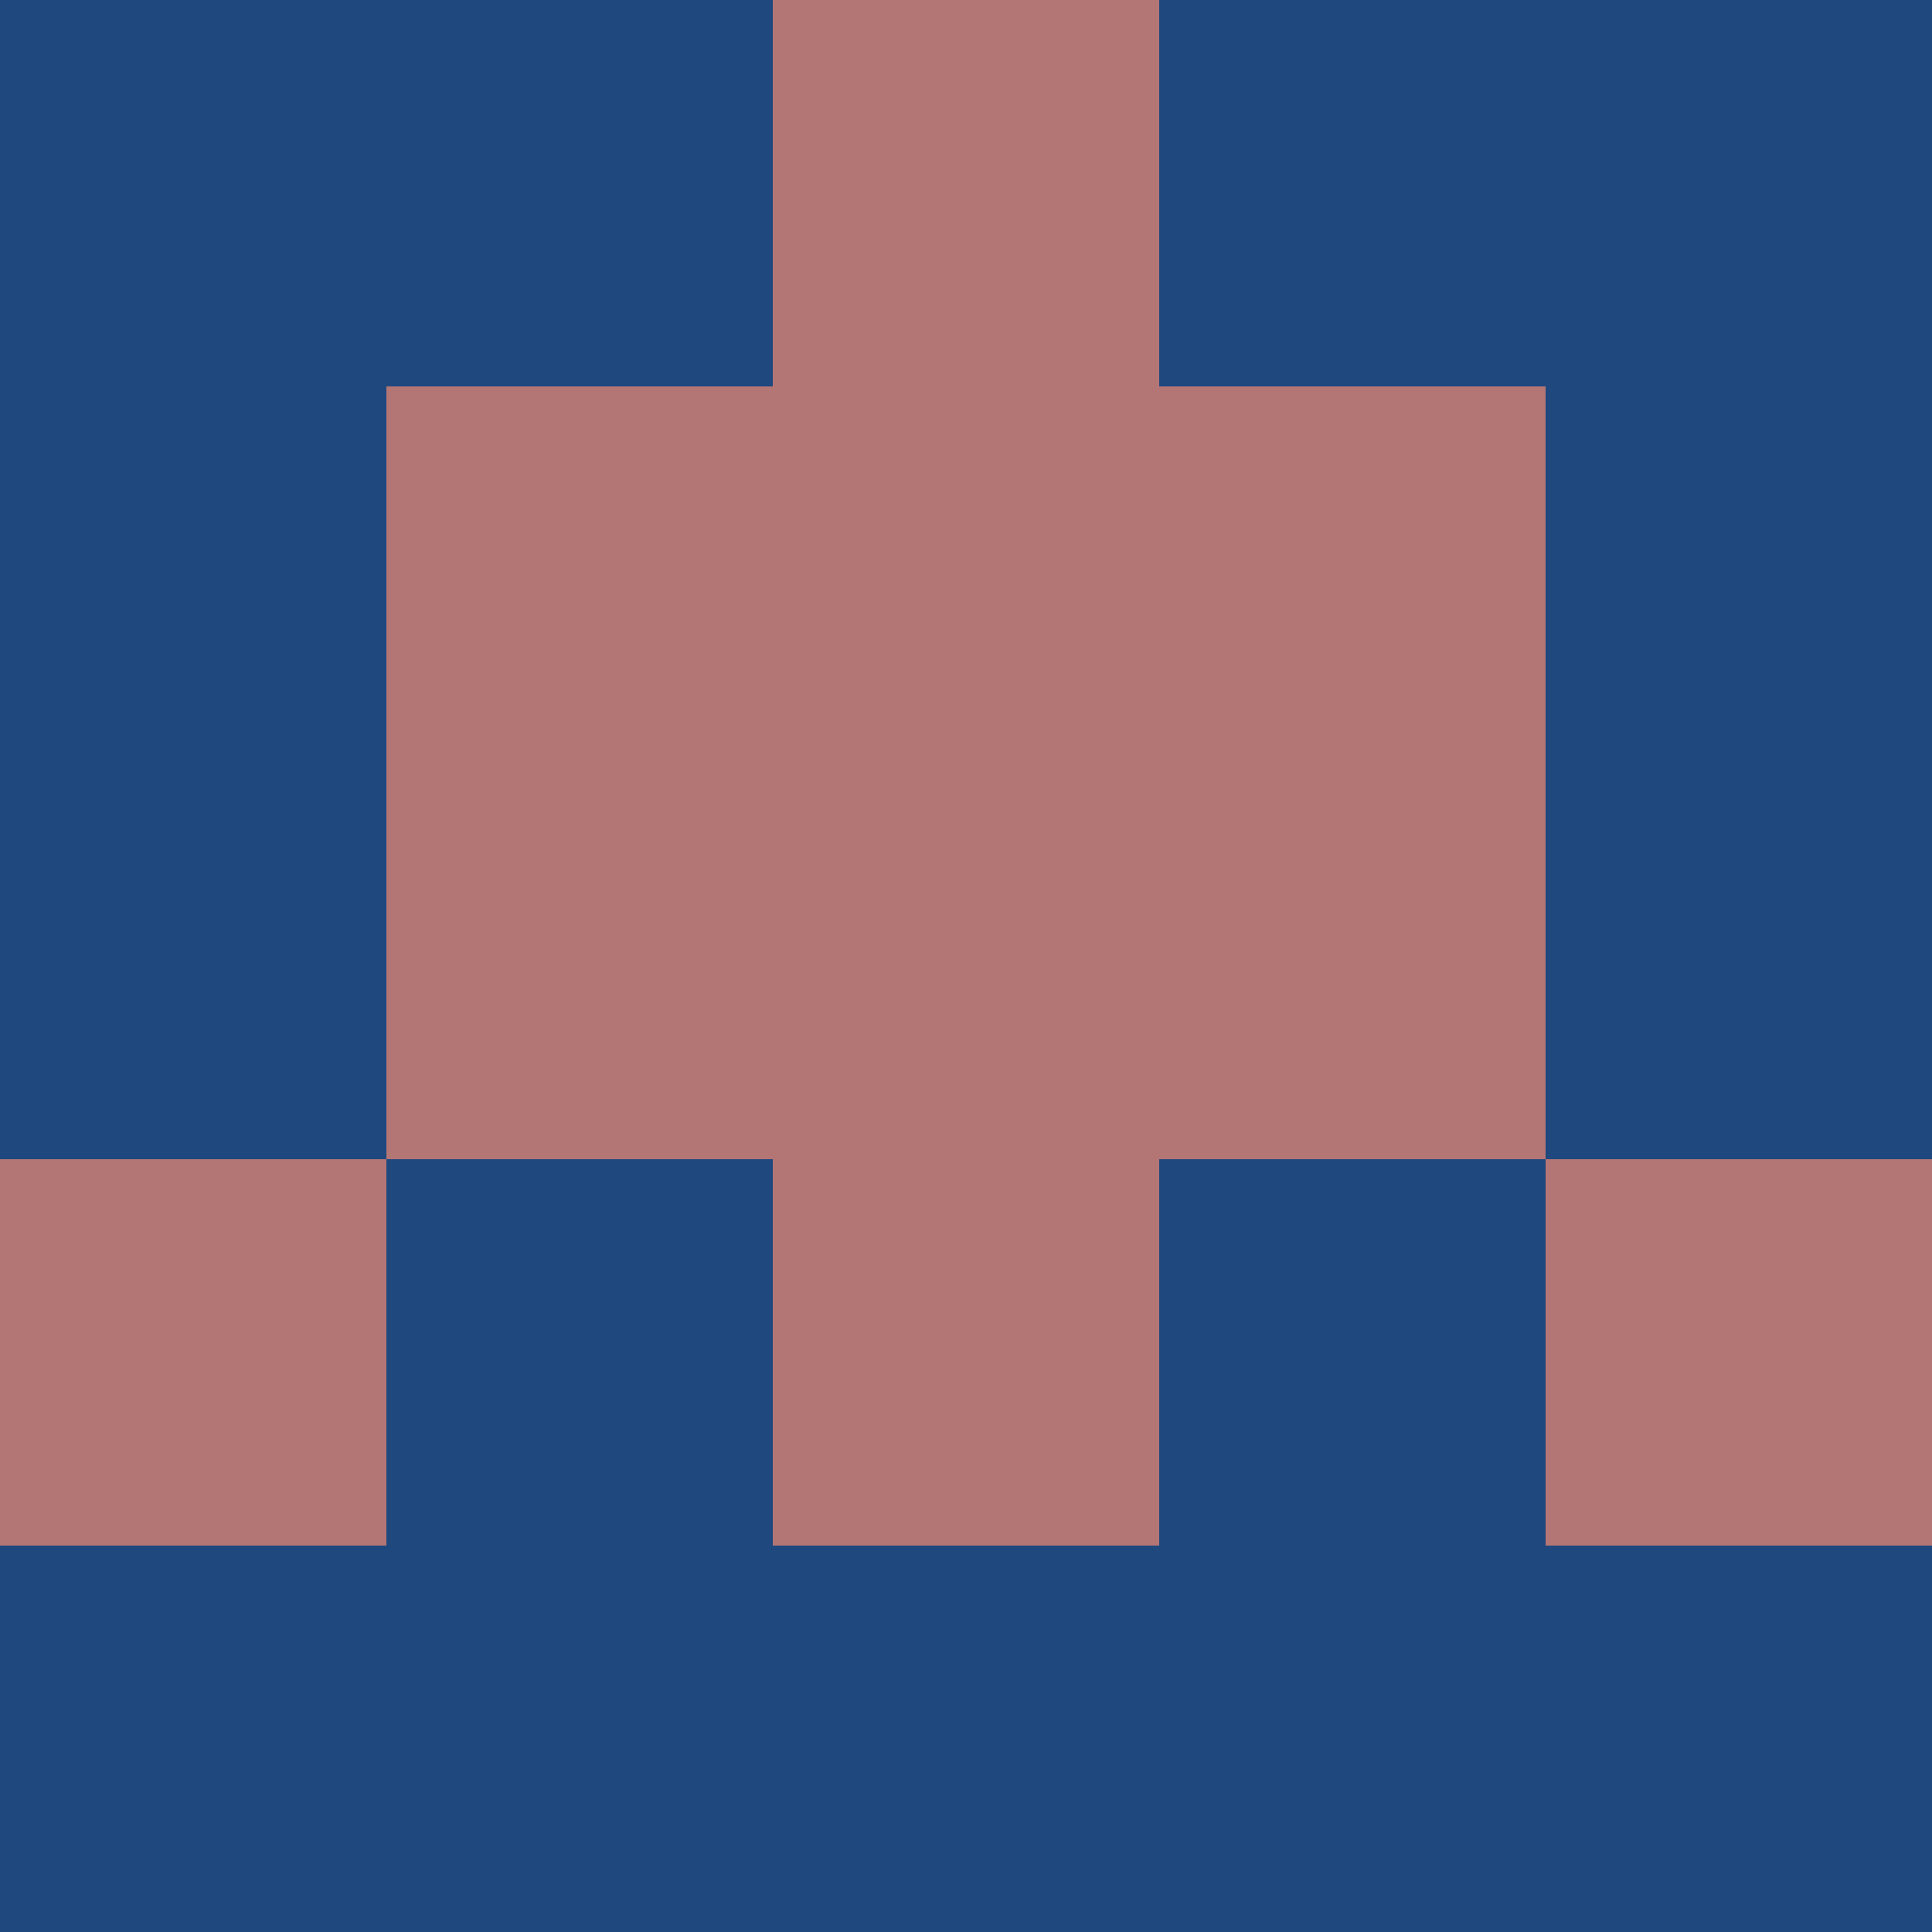<?xml version="1.0" encoding="utf-8"?>
<!DOCTYPE svg PUBLIC "-//W3C//DTD SVG 20010904//EN"
        "http://www.w3.org/TR/2001/REC-SVG-20010904/DTD/svg10.dtd">

<svg width="400" height="400" viewBox="0 0 5 5"
    xmlns="http://www.w3.org/2000/svg"
    xmlns:xlink="http://www.w3.org/1999/xlink">
            <rect x="0" y="0" width="1" height="1" fill="#1E487E" />
        <rect x="0" y="1" width="1" height="1" fill="#1E487E" />
        <rect x="0" y="2" width="1" height="1" fill="#1E487E" />
        <rect x="0" y="3" width="1" height="1" fill="#B47575" />
        <rect x="0" y="4" width="1" height="1" fill="#1E487E" />
                <rect x="1" y="0" width="1" height="1" fill="#1E487E" />
        <rect x="1" y="1" width="1" height="1" fill="#B47575" />
        <rect x="1" y="2" width="1" height="1" fill="#B47575" />
        <rect x="1" y="3" width="1" height="1" fill="#1E487E" />
        <rect x="1" y="4" width="1" height="1" fill="#1E487E" />
                <rect x="2" y="0" width="1" height="1" fill="#B47575" />
        <rect x="2" y="1" width="1" height="1" fill="#B47575" />
        <rect x="2" y="2" width="1" height="1" fill="#B47575" />
        <rect x="2" y="3" width="1" height="1" fill="#B47575" />
        <rect x="2" y="4" width="1" height="1" fill="#1E487E" />
                <rect x="3" y="0" width="1" height="1" fill="#1E487E" />
        <rect x="3" y="1" width="1" height="1" fill="#B47575" />
        <rect x="3" y="2" width="1" height="1" fill="#B47575" />
        <rect x="3" y="3" width="1" height="1" fill="#1E487E" />
        <rect x="3" y="4" width="1" height="1" fill="#1E487E" />
                <rect x="4" y="0" width="1" height="1" fill="#1E487E" />
        <rect x="4" y="1" width="1" height="1" fill="#1E487E" />
        <rect x="4" y="2" width="1" height="1" fill="#1E487E" />
        <rect x="4" y="3" width="1" height="1" fill="#B47575" />
        <rect x="4" y="4" width="1" height="1" fill="#1E487E" />
        
</svg>


